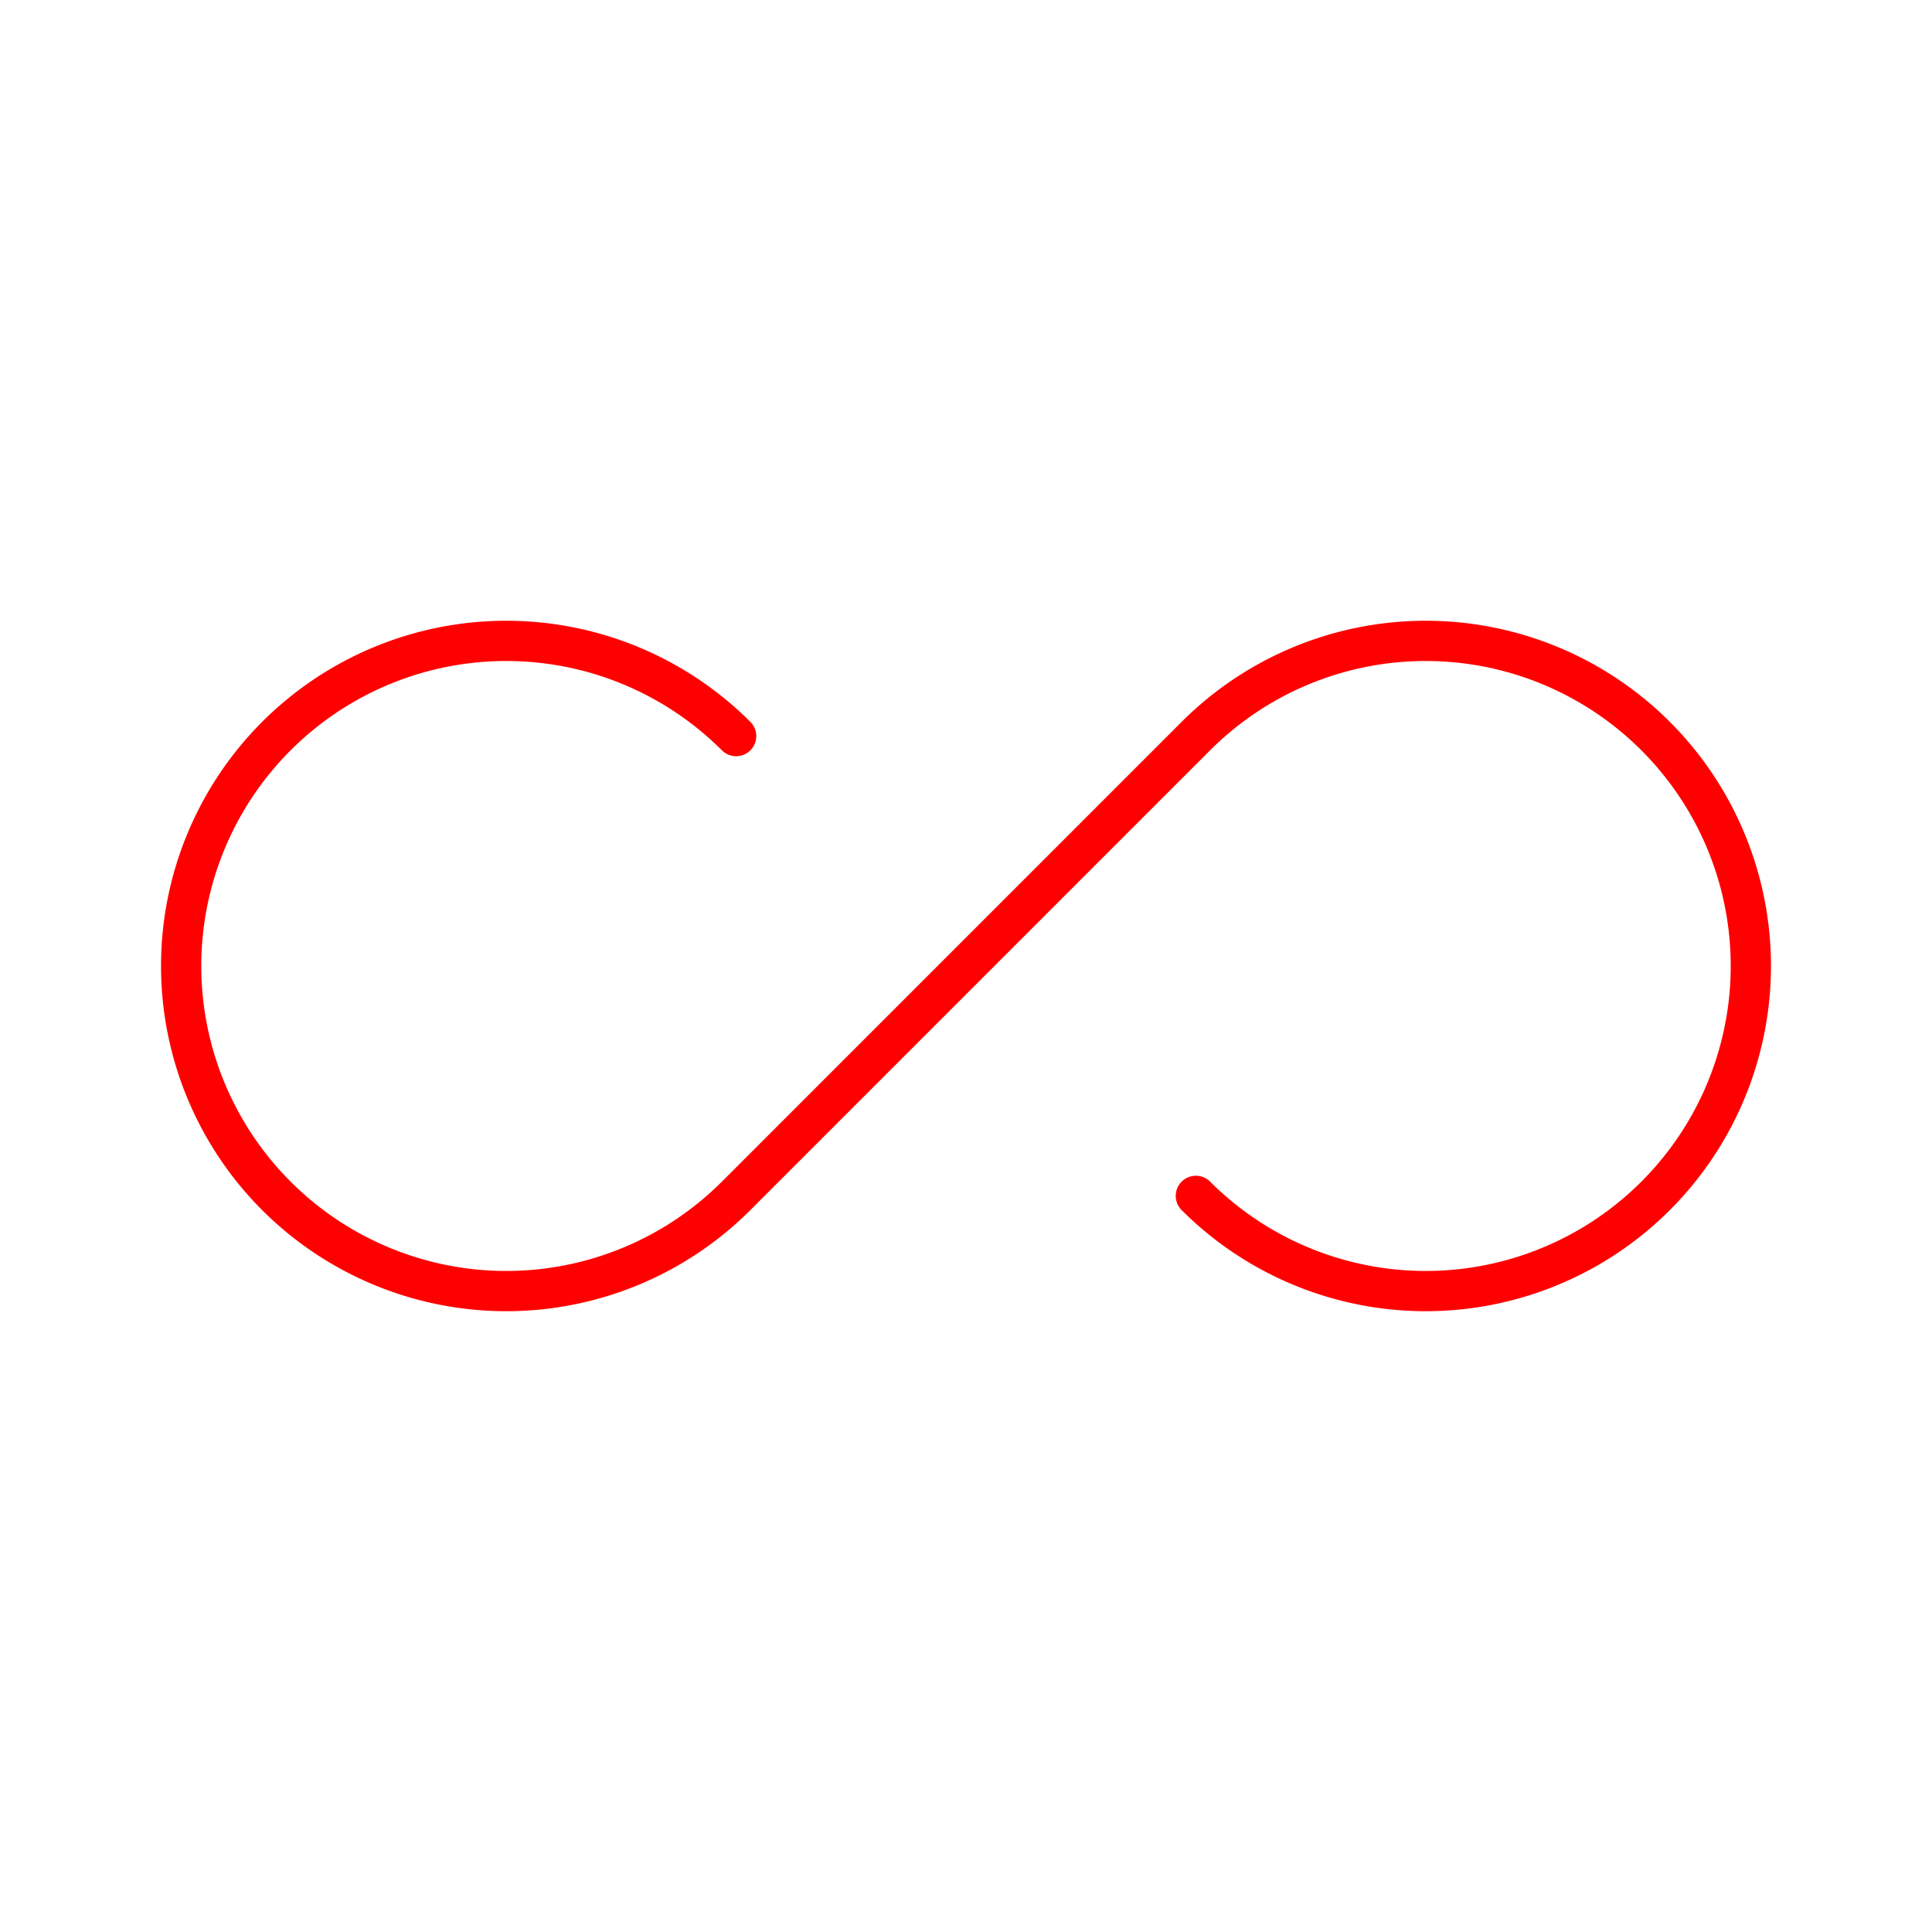 <svg xmlns="http://www.w3.org/2000/svg" viewBox="0 0 48 48"><defs><style>.a{fill:none;stroke:#FF0000;stroke-linecap:round;stroke-linejoin:round;}</style></defs><path class="a" d="M29.711,29.711a8.077,8.077,0,1,0,0-11.423L18.289,29.711a8.077,8.077,0,1,1,0-11.423"/></svg>